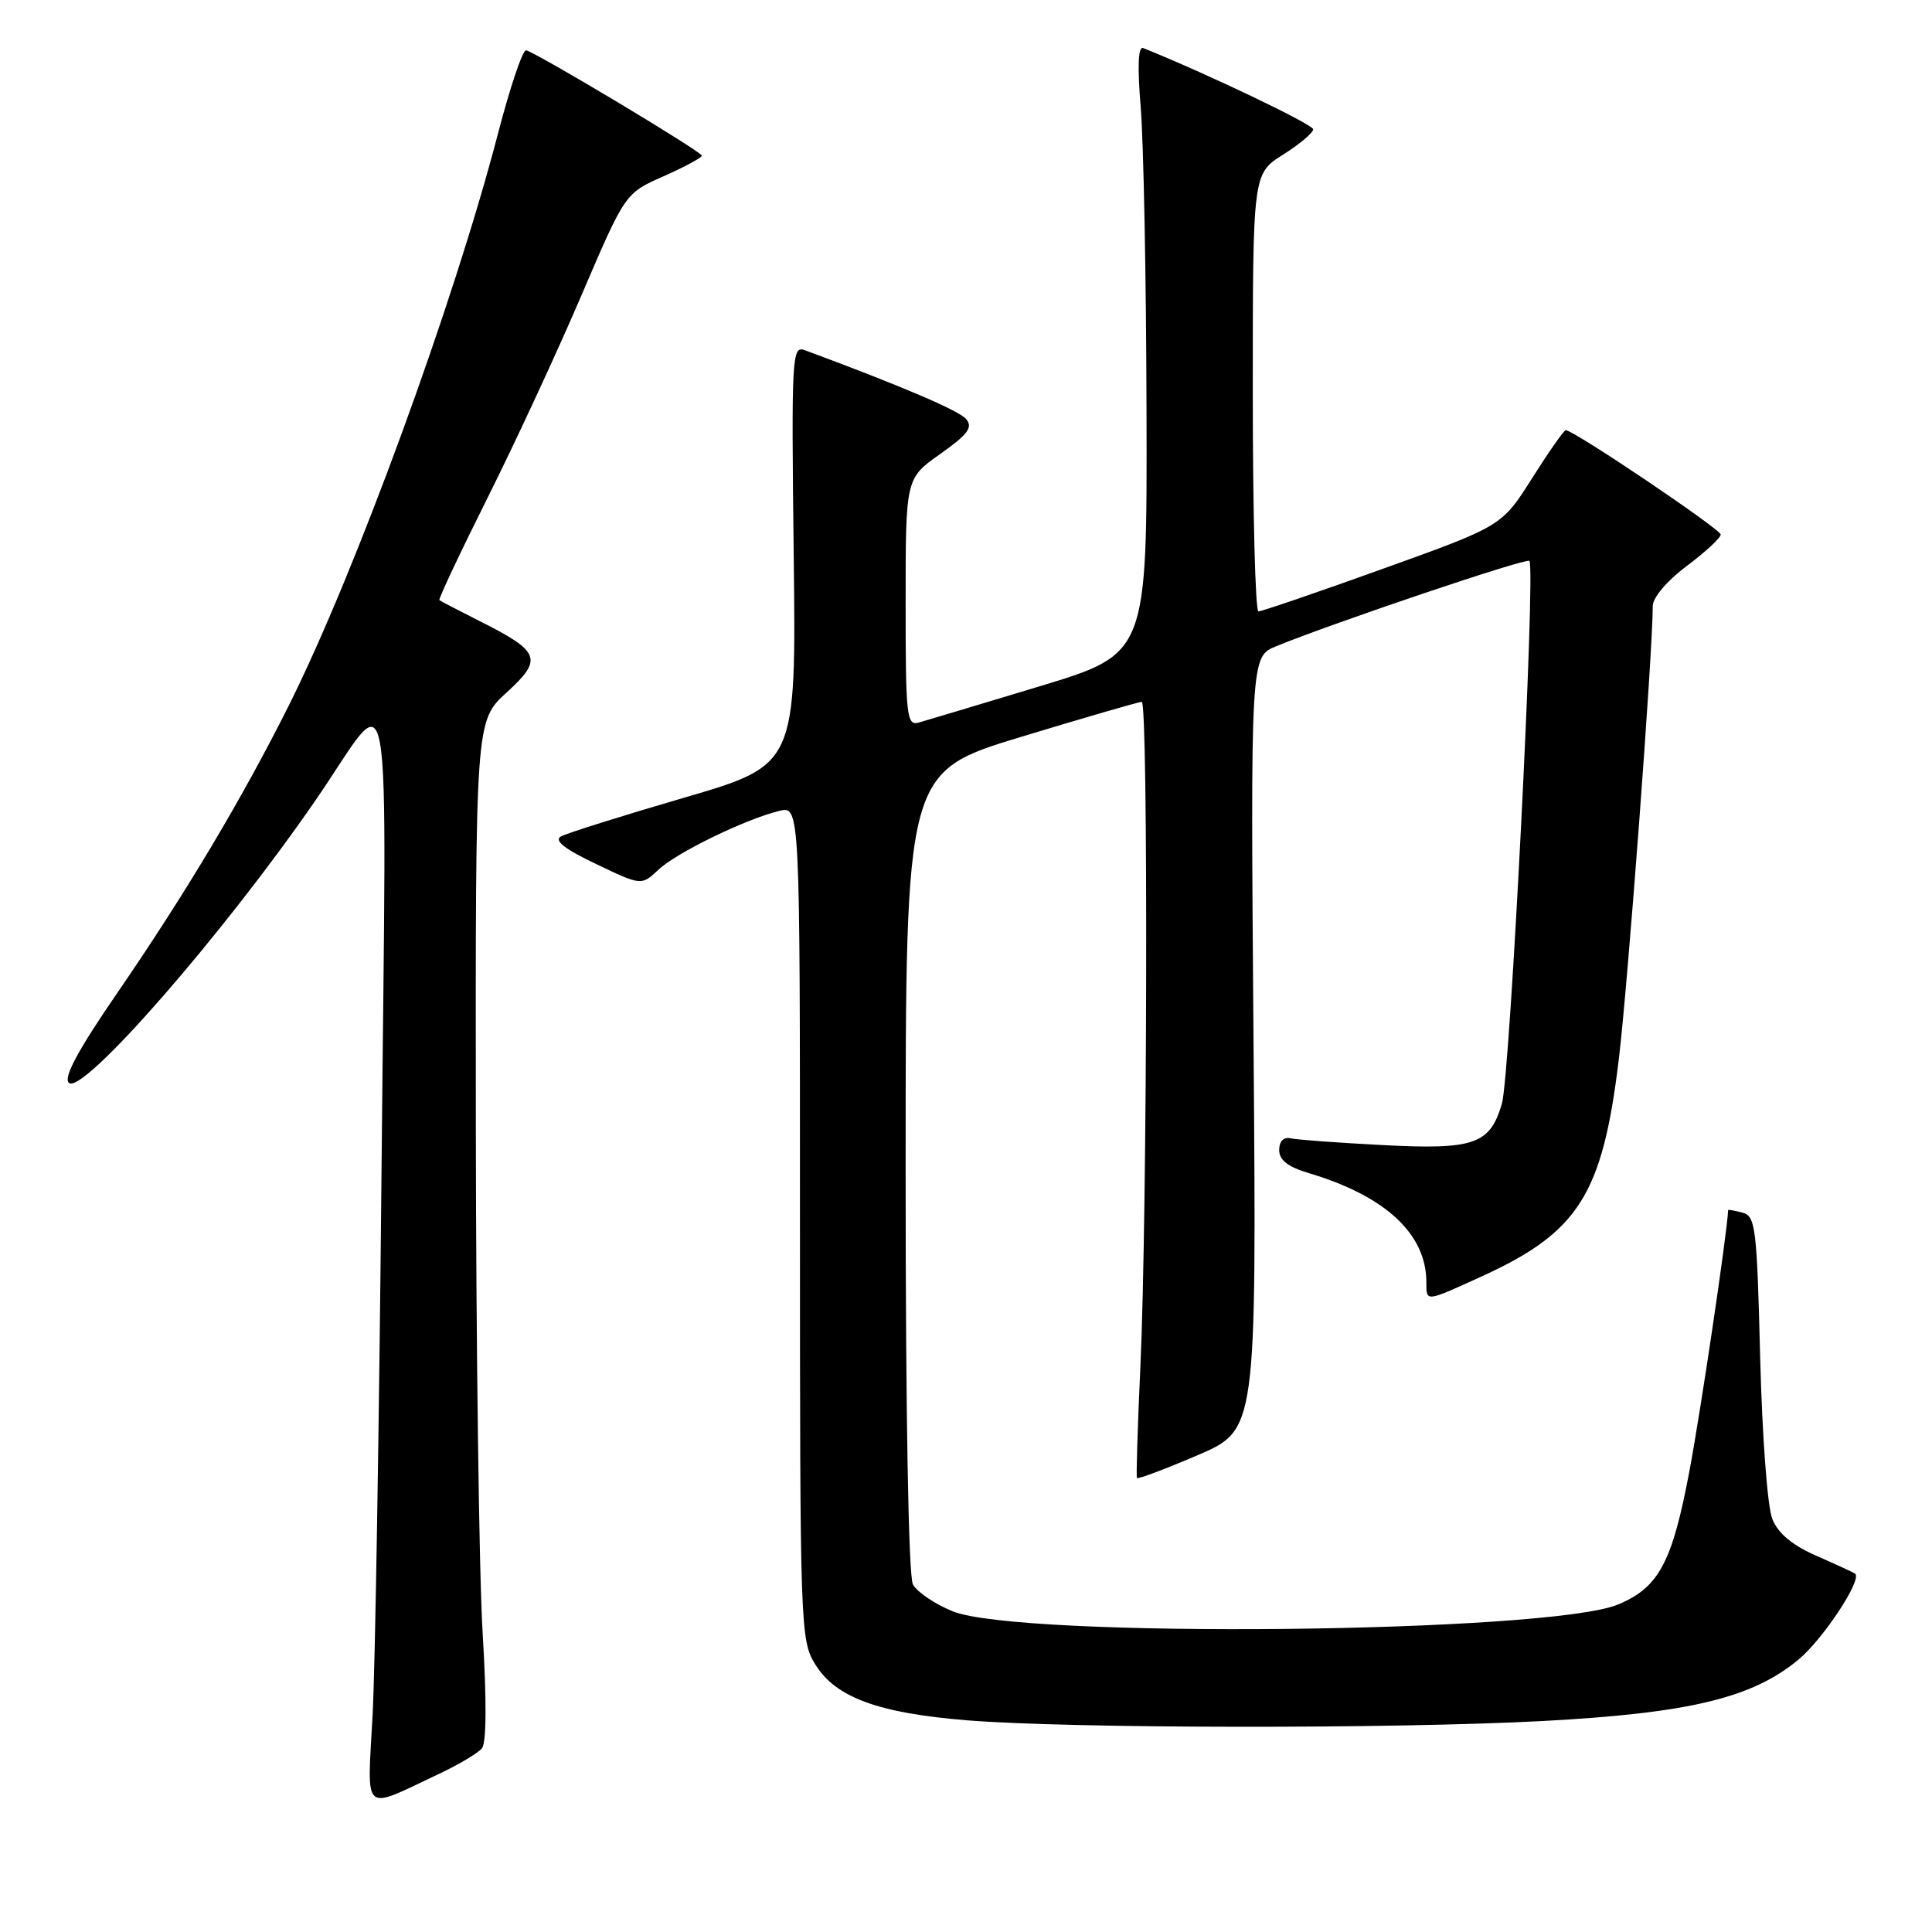 <?xml version="1.0" encoding="UTF-8" standalone="no"?>
<!DOCTYPE svg PUBLIC "-//W3C//DTD SVG 1.1//EN" "http://www.w3.org/Graphics/SVG/1.1/DTD/svg11.dtd" >
<svg xmlns="http://www.w3.org/2000/svg" xmlns:xlink="http://www.w3.org/1999/xlink" version="1.1" viewBox="0 0 256 256">
 <g >
 <path fill="currentColor"
d=" M 58.23 235.02 C 60.80 233.81 63.33 232.30 63.86 231.66 C 64.46 230.93 64.49 225.28 63.96 216.50 C 63.48 208.80 63.08 178.43 63.05 149.02 C 63.00 95.54 63.00 95.54 67.12 91.77 C 71.99 87.33 71.62 86.35 63.56 82.30 C 60.78 80.90 58.38 79.65 58.22 79.52 C 58.07 79.39 60.96 73.25 64.64 65.89 C 68.32 58.53 73.92 46.45 77.08 39.05 C 82.84 25.60 82.84 25.60 87.92 23.36 C 90.71 22.12 93.00 20.89 93.00 20.63 C 93.00 20.10 71.05 6.95 69.71 6.67 C 69.26 6.58 67.58 11.56 65.97 17.76 C 60.12 40.21 47.05 75.94 38.26 93.50 C 32.09 105.82 24.57 118.42 15.60 131.48 C 10.35 139.12 8.38 142.77 9.12 143.48 C 10.90 145.19 29.54 123.85 41.84 106.00 C 52.27 90.86 51.20 84.90 50.56 154.50 C 50.25 188.05 49.72 220.80 49.37 227.27 C 48.66 240.63 47.84 239.91 58.23 235.02 Z  M 204.50 228.04 C 223.82 227.00 232.16 225.00 238.28 219.93 C 241.54 217.24 246.76 209.34 245.82 208.53 C 245.64 208.38 243.36 207.33 240.75 206.18 C 237.52 204.78 235.62 203.20 234.85 201.30 C 234.20 199.72 233.50 190.39 233.23 179.84 C 232.80 162.62 232.62 161.13 230.88 160.68 C 229.85 160.41 229.00 160.26 228.99 160.34 C 228.82 163.62 225.42 186.54 223.89 194.75 C 221.59 207.02 219.83 210.34 214.41 212.60 C 205.29 216.41 135.12 217.13 126.22 213.50 C 123.87 212.54 121.50 210.94 120.97 209.95 C 120.38 208.84 120.00 187.52 120.00 155.21 C 120.00 102.29 120.00 102.29 135.29 97.64 C 143.70 95.09 150.90 93.00 151.29 93.00 C 152.16 93.00 152.03 161.04 151.11 181.00 C 150.74 188.97 150.54 195.65 150.65 195.84 C 150.76 196.03 154.37 194.67 158.67 192.83 C 166.50 189.47 166.50 189.47 166.10 138.25 C 165.70 87.02 165.70 87.02 169.10 85.63 C 176.90 82.45 202.24 73.90 202.65 74.32 C 203.51 75.18 200.10 142.51 199.01 146.24 C 197.42 151.66 195.34 152.37 183.05 151.72 C 177.25 151.42 171.82 151.02 171.00 150.83 C 170.08 150.63 169.50 151.23 169.50 152.39 C 169.50 153.73 170.67 154.63 173.50 155.47 C 183.60 158.49 189.00 163.52 189.00 169.90 C 189.00 172.54 188.83 172.55 196.27 169.16 C 209.18 163.28 212.34 158.29 214.50 140.36 C 215.71 130.35 219.00 86.41 219.00 80.30 C 219.00 79.18 220.89 76.95 223.50 75.00 C 225.97 73.15 228.00 71.27 228.00 70.83 C 228.00 70.12 208.53 57.00 207.47 57.00 C 207.23 57.00 205.23 59.86 203.02 63.35 C 199.01 69.70 199.01 69.70 183.26 75.36 C 174.59 78.48 167.16 81.02 166.75 81.01 C 166.34 81.01 166.00 67.96 166.00 52.01 C 166.00 23.03 166.00 23.03 170.00 20.50 C 172.20 19.11 174.00 17.60 174.00 17.13 C 174.00 16.49 159.89 9.74 151.48 6.37 C 150.81 6.10 150.70 8.76 151.15 14.23 C 151.53 18.78 151.88 36.93 151.92 54.56 C 152.00 86.63 152.00 86.63 137.75 90.94 C 129.91 93.31 122.71 95.47 121.75 95.74 C 120.13 96.20 120.00 94.97 120.00 79.81 C 120.00 63.39 120.00 63.39 124.59 60.15 C 128.24 57.57 128.94 56.64 128.03 55.54 C 127.10 54.41 119.58 51.20 106.67 46.41 C 104.93 45.76 104.86 46.96 105.17 73.54 C 105.50 101.36 105.50 101.36 90.61 105.71 C 82.42 108.10 75.09 110.41 74.33 110.83 C 73.37 111.37 74.79 112.49 78.97 114.48 C 84.99 117.36 84.99 117.36 87.25 115.24 C 89.66 112.97 98.73 108.56 103.25 107.45 C 106.00 106.78 106.00 106.78 106.00 162.02 C 106.00 215.88 106.05 217.35 108.04 220.56 C 110.73 224.92 116.35 226.99 128.13 227.95 C 141.64 229.05 184.67 229.10 204.50 228.04 Z "/>
</g>
</svg>